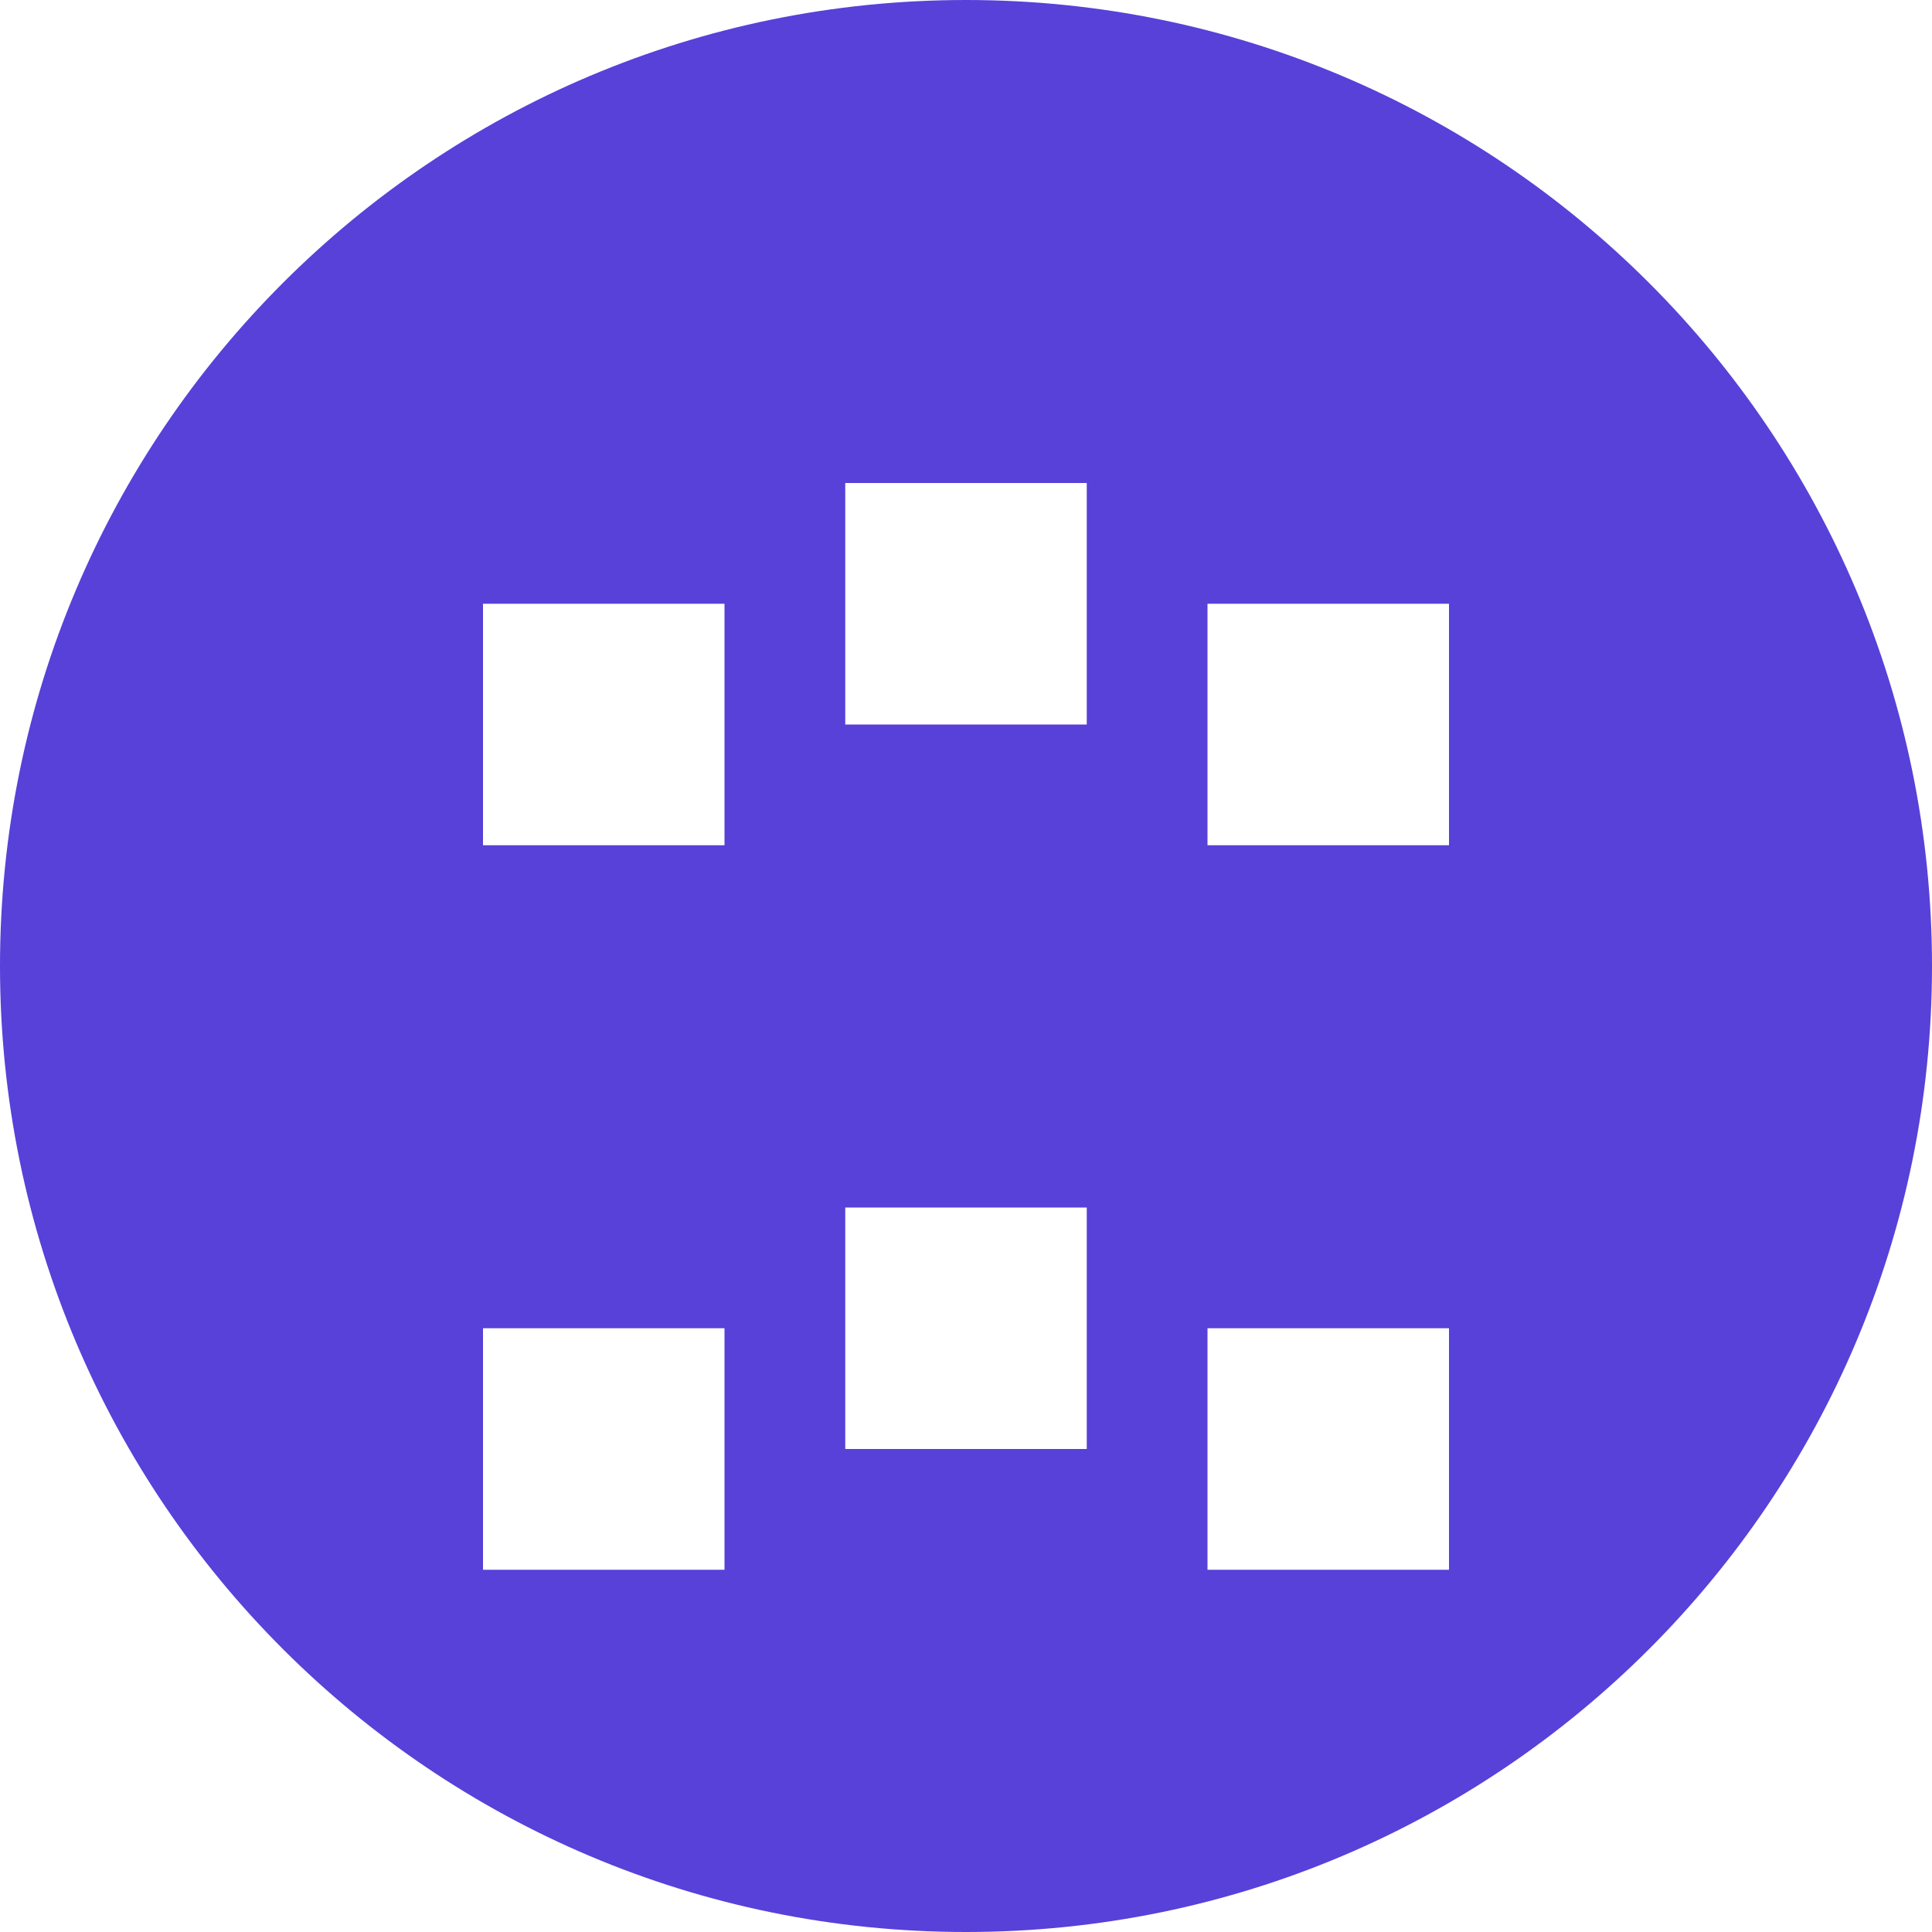 <svg xmlns="http://www.w3.org/2000/svg" viewBox="0 0 1024 1024" fill="#5741D9">
  <path d="M512 0C229.2 0 0 229.2 0 512c0 282.8 229.2 512 512 512 282.8 0 512-229.2 512-512C1024 229.2 794.8 0 512 0zm-64 256h128v128H448V256zm-192 64h128v128H256V320zm384 0h128v128H640V320zM448 640h128v128H448V640zm-192 64h128v128H256V704zm384 0h128v128H640V704z"/>
</svg>